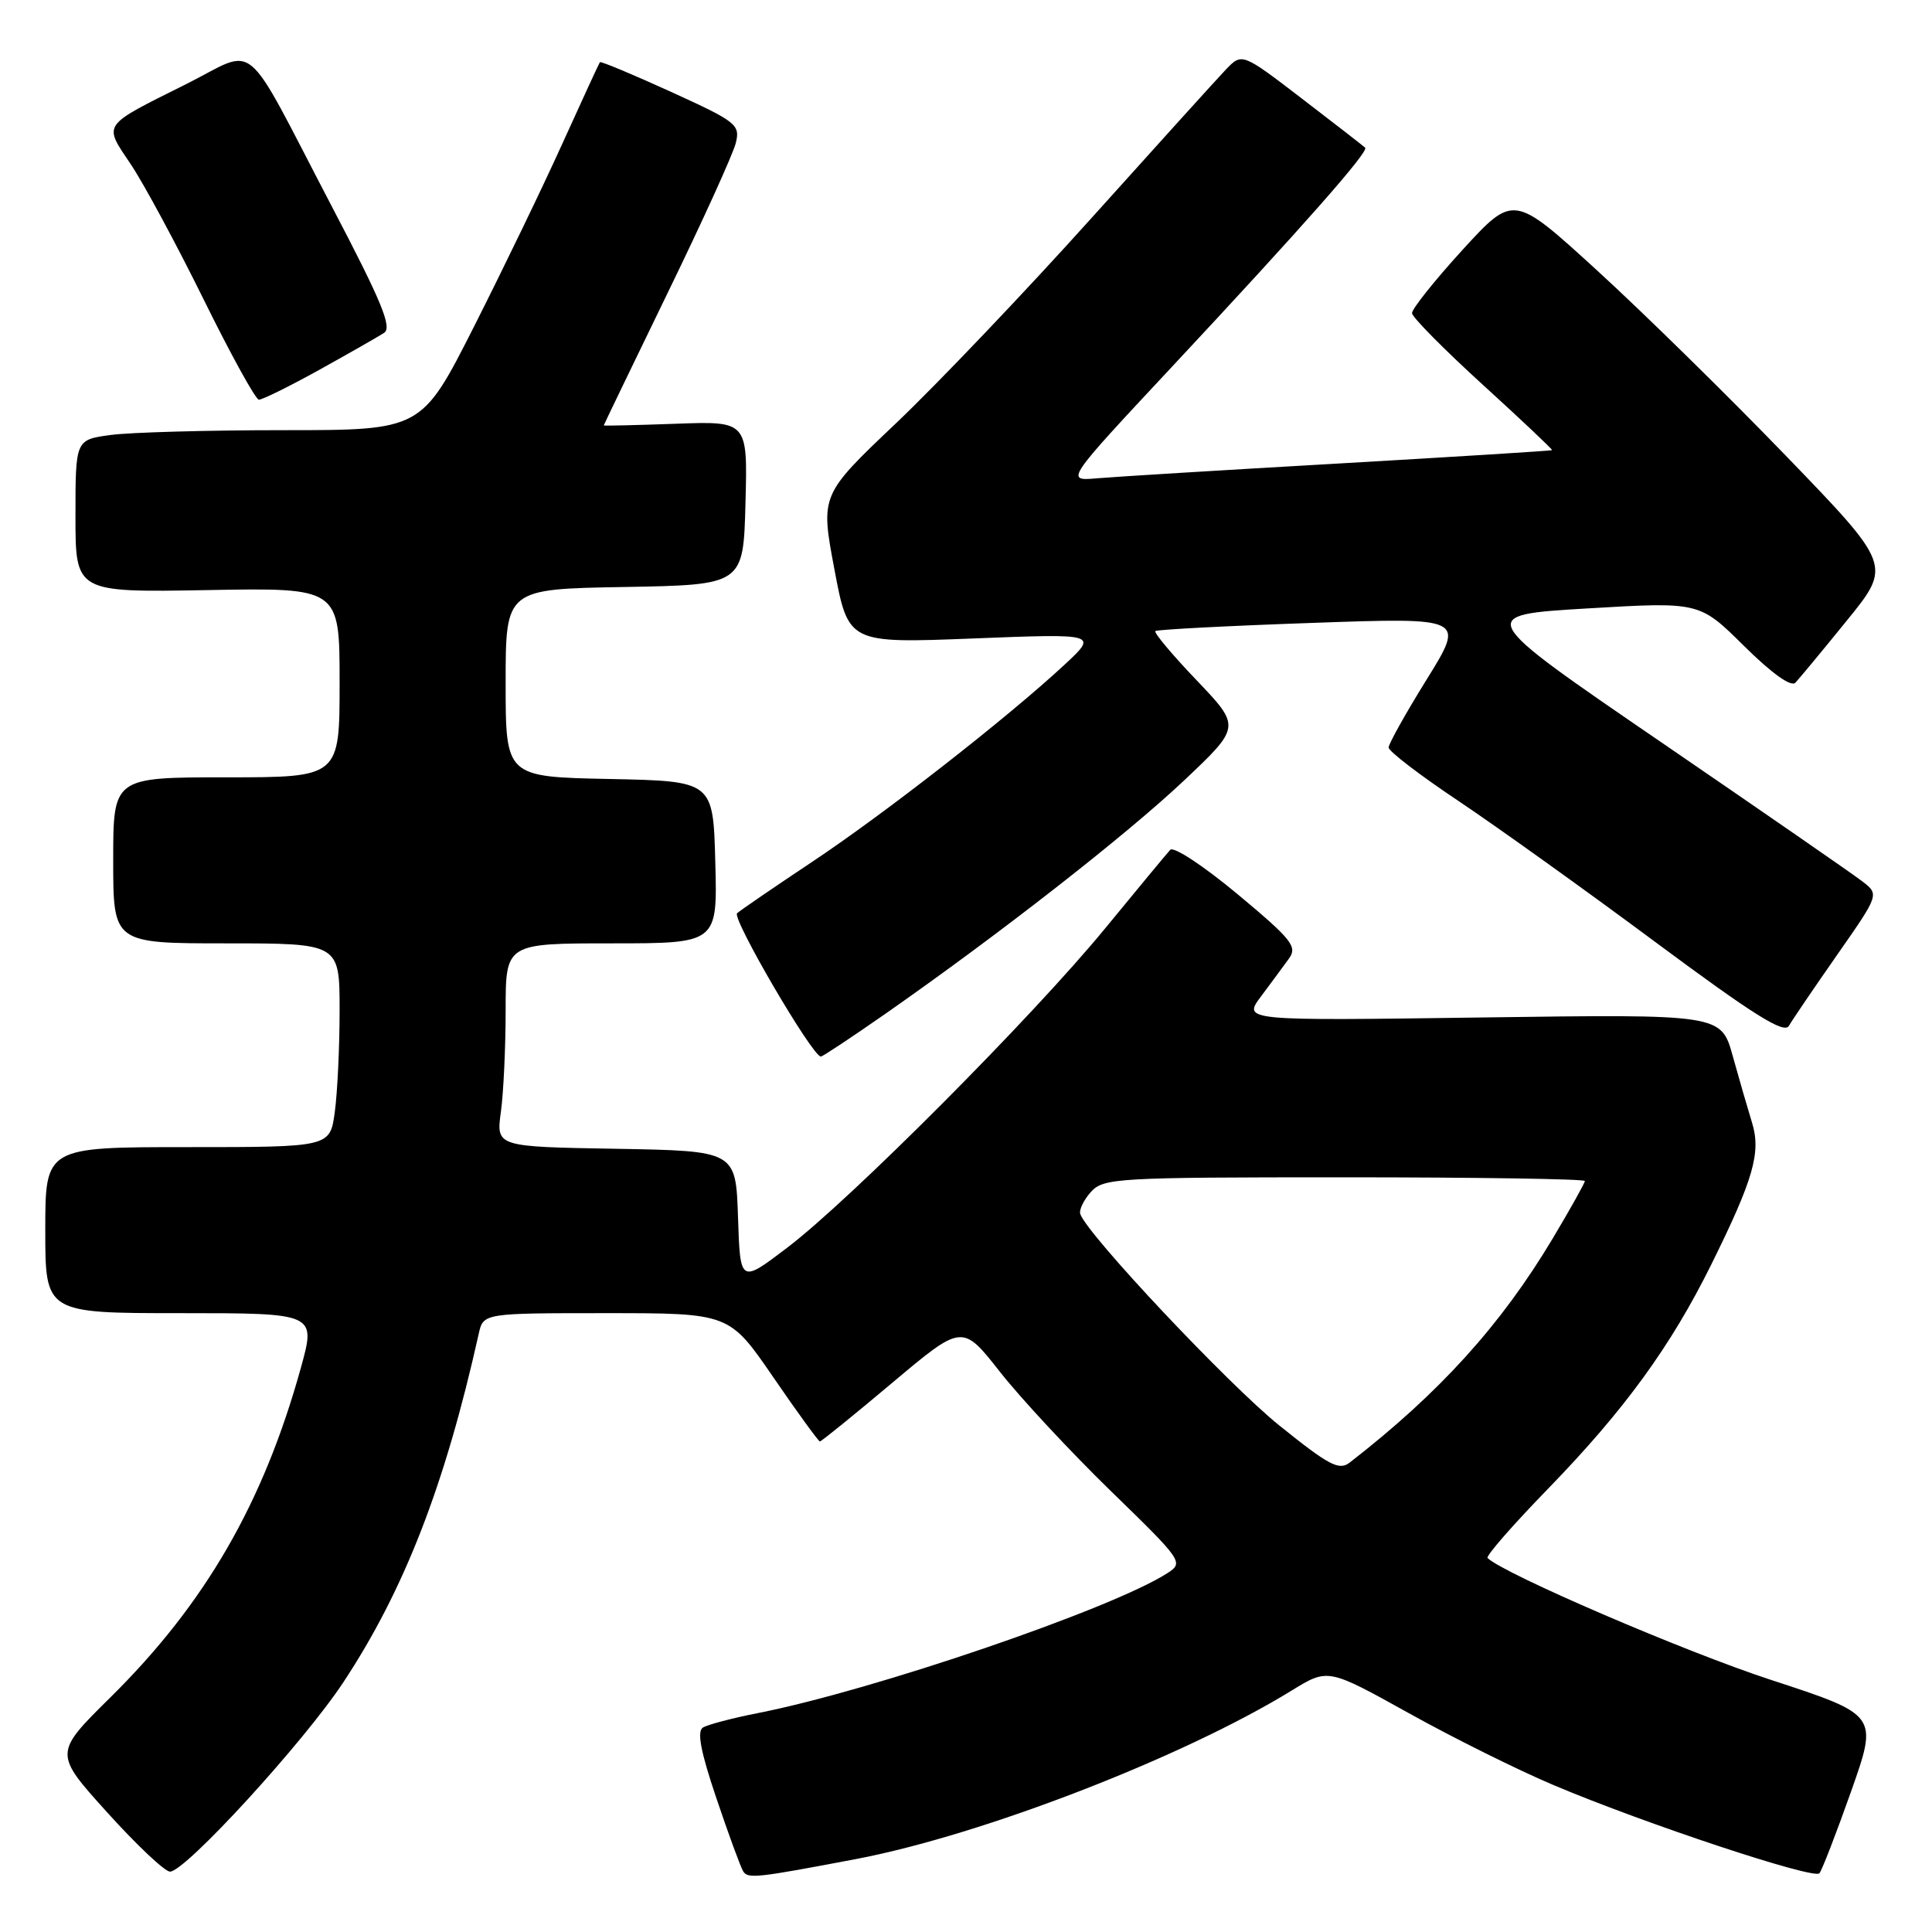 <?xml version="1.0" encoding="UTF-8" standalone="no"?>
<!DOCTYPE svg PUBLIC "-//W3C//DTD SVG 1.1//EN" "http://www.w3.org/Graphics/SVG/1.1/DTD/svg11.dtd" >
<svg xmlns="http://www.w3.org/2000/svg" xmlns:xlink="http://www.w3.org/1999/xlink" version="1.1" viewBox="0 0 256 256">
 <g >
 <path fill="currentColor"
d=" M 113.50 246.32 C 130.17 243.14 156.81 232.83 171.16 224.00 C 175.96 221.05 175.96 221.05 186.67 227.00 C 192.56 230.28 201.23 234.59 205.94 236.57 C 218.04 241.68 240.35 249.07 241.08 248.22 C 241.42 247.82 243.31 242.94 245.28 237.37 C 248.86 227.24 248.86 227.24 234.68 222.60 C 223.28 218.88 199.18 208.51 197.11 206.44 C 196.86 206.19 200.47 202.05 205.15 197.24 C 215.22 186.87 221.39 178.40 226.78 167.50 C 232.35 156.24 233.37 152.69 232.15 148.75 C 231.60 146.96 230.45 143.00 229.60 139.94 C 228.06 134.38 228.06 134.38 196.37 134.82 C 164.68 135.26 164.68 135.26 167.09 132.03 C 168.42 130.25 170.08 128.00 170.79 127.02 C 171.94 125.44 171.20 124.50 163.98 118.48 C 159.45 114.71 155.51 112.12 155.06 112.61 C 154.61 113.10 150.73 117.78 146.45 123.00 C 136.86 134.69 112.69 158.97 104.29 165.34 C 98.08 170.06 98.08 170.06 97.79 161.28 C 97.50 152.50 97.50 152.50 81.62 152.22 C 65.74 151.95 65.74 151.95 66.37 147.33 C 66.72 144.80 67.00 138.73 67.00 133.86 C 67.00 125.00 67.00 125.00 81.03 125.00 C 95.07 125.00 95.07 125.00 94.78 114.25 C 94.50 103.50 94.50 103.50 80.75 103.22 C 67.00 102.94 67.00 102.94 67.00 90.50 C 67.00 78.05 67.00 78.05 82.75 77.78 C 98.50 77.50 98.50 77.50 98.78 66.65 C 99.07 55.80 99.07 55.80 89.53 56.15 C 84.29 56.34 80.00 56.44 80.00 56.37 C 80.00 56.30 83.80 48.43 88.44 38.87 C 93.09 29.32 97.16 20.35 97.50 18.94 C 98.09 16.52 97.60 16.13 88.91 12.17 C 83.84 9.86 79.60 8.09 79.49 8.24 C 79.38 8.38 77.15 13.22 74.53 19.00 C 71.92 24.78 66.64 35.69 62.82 43.25 C 55.86 57.00 55.86 57.00 37.57 57.00 C 27.51 57.00 17.19 57.29 14.64 57.64 C 10.00 58.27 10.00 58.27 10.00 68.39 C 10.00 78.50 10.00 78.50 27.50 78.19 C 45.00 77.87 45.00 77.87 45.00 90.44 C 45.00 103.00 45.00 103.00 30.00 103.00 C 15.00 103.00 15.00 103.00 15.00 114.00 C 15.00 125.00 15.00 125.00 30.00 125.00 C 45.00 125.00 45.00 125.00 45.00 133.86 C 45.00 138.73 44.71 144.81 44.36 147.36 C 43.73 152.00 43.73 152.00 24.86 152.00 C 6.00 152.00 6.00 152.00 6.00 163.00 C 6.00 174.00 6.00 174.00 23.94 174.00 C 41.87 174.00 41.87 174.00 39.87 181.23 C 34.90 199.16 27.20 212.50 14.63 224.91 C 7.13 232.32 7.13 232.32 14.21 240.16 C 18.10 244.47 21.84 248.00 22.53 248.00 C 24.56 248.00 40.25 230.86 45.51 222.89 C 53.57 210.68 58.96 196.80 63.43 176.75 C 64.04 174.00 64.04 174.00 80.34 174.00 C 96.64 174.00 96.64 174.00 102.47 182.50 C 105.68 187.18 108.46 191.00 108.64 191.00 C 108.83 191.00 113.15 187.50 118.25 183.21 C 127.51 175.43 127.51 175.43 132.50 181.78 C 135.25 185.28 141.87 192.39 147.20 197.58 C 156.71 206.82 156.86 207.04 154.70 208.44 C 147.39 213.17 115.72 223.99 100.39 227.00 C 97.04 227.66 93.77 228.52 93.14 228.91 C 92.33 229.42 92.84 232.11 94.93 238.29 C 96.54 243.07 98.14 247.41 98.47 247.95 C 99.10 248.97 100.18 248.85 113.50 246.32 Z  M 117.35 134.31 C 132.38 123.81 149.18 110.69 156.84 103.47 C 164.43 96.30 164.43 96.30 158.56 90.14 C 155.32 86.76 152.87 83.82 153.09 83.62 C 153.32 83.42 162.64 82.93 173.82 82.54 C 194.13 81.82 194.13 81.82 189.07 89.99 C 186.28 94.48 184.00 98.56 184.00 99.05 C 184.00 99.55 188.16 102.73 193.25 106.13 C 198.34 109.54 210.09 117.95 219.36 124.84 C 232.40 134.52 236.41 137.03 237.04 135.93 C 237.49 135.14 240.37 130.91 243.44 126.51 C 249.02 118.52 249.02 118.52 246.76 116.78 C 245.52 115.82 233.47 107.49 220.00 98.27 C 195.50 81.50 195.50 81.50 210.34 80.62 C 225.18 79.74 225.18 79.74 231.08 85.58 C 234.77 89.23 237.32 91.06 237.90 90.46 C 238.40 89.93 241.48 86.22 244.73 82.21 C 250.66 74.91 250.66 74.91 236.58 60.33 C 228.84 52.32 217.56 41.25 211.52 35.74 C 200.55 25.73 200.55 25.73 193.79 33.11 C 190.08 37.18 187.07 40.95 187.10 41.50 C 187.14 42.05 191.37 46.33 196.50 51.00 C 201.63 55.67 205.75 59.57 205.66 59.65 C 205.57 59.73 192.90 60.52 177.50 61.41 C 162.10 62.29 147.62 63.18 145.33 63.38 C 141.15 63.74 141.15 63.74 155.33 48.56 C 172.67 29.99 181.41 20.08 180.89 19.57 C 180.68 19.36 176.91 16.44 172.53 13.08 C 164.57 6.98 164.57 6.98 162.41 9.24 C 161.23 10.48 153.18 19.38 144.53 29.00 C 135.88 38.62 124.28 50.80 118.76 56.05 C 108.71 65.59 108.71 65.59 110.56 75.42 C 112.41 85.25 112.41 85.25 128.96 84.60 C 145.50 83.95 145.50 83.95 141.00 88.13 C 133.44 95.14 117.26 107.78 107.63 114.19 C 102.61 117.53 98.13 120.60 97.67 121.01 C 96.94 121.67 107.65 140.00 108.77 140.00 C 109.00 140.00 112.86 137.44 117.35 134.31 Z  M 42.30 49.01 C 46.26 46.81 50.12 44.61 50.89 44.11 C 51.99 43.40 50.59 40.00 43.97 27.36 C 31.93 4.32 34.31 6.32 24.66 11.15 C 13.34 16.81 13.68 16.32 17.35 21.80 C 19.08 24.39 23.42 32.45 27.00 39.71 C 30.58 46.97 33.86 52.93 34.30 52.96 C 34.74 52.98 38.34 51.20 42.30 49.01 Z  M 169.50 188.87 C 162.78 183.46 144.13 163.66 143.15 160.88 C 142.95 160.33 143.59 159.01 144.55 157.94 C 146.22 156.10 147.90 156.00 178.15 156.00 C 195.67 156.00 210.00 156.22 210.00 156.49 C 210.00 156.75 208.09 160.17 205.75 164.09 C 198.90 175.56 190.73 184.58 178.85 193.79 C 177.44 194.89 176.12 194.20 169.50 188.87 Z "/>
</g>
</svg>
